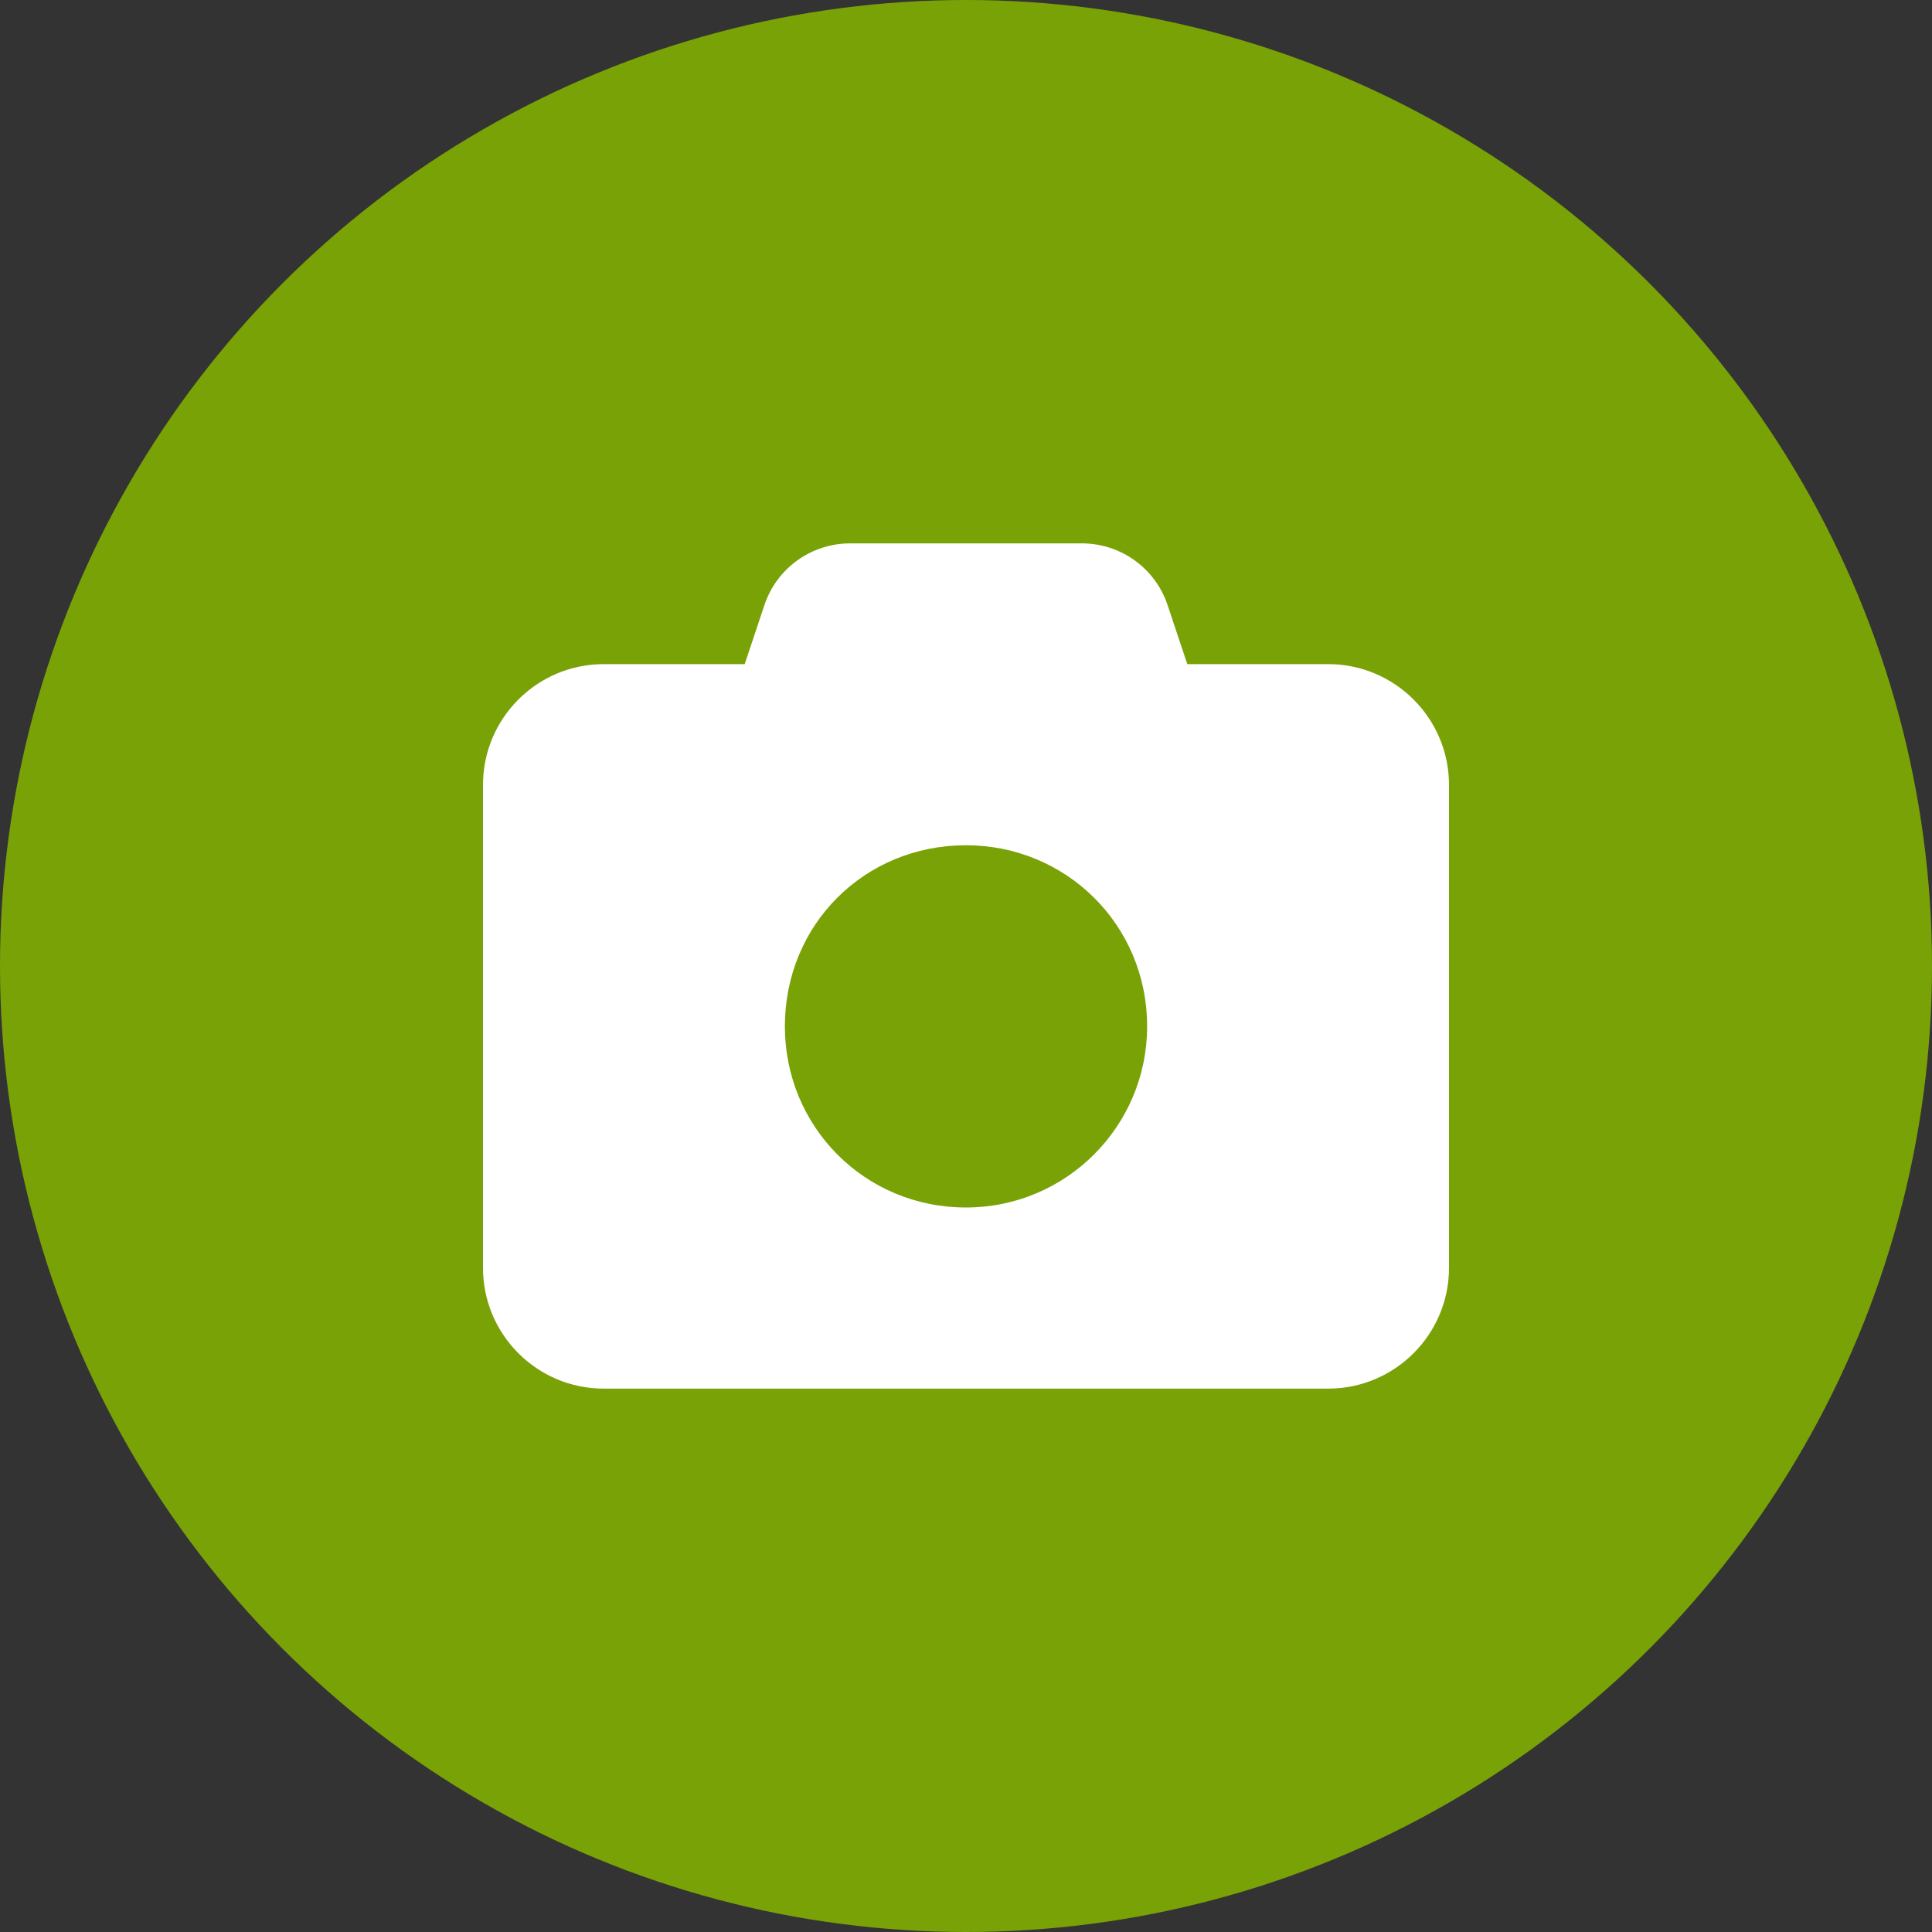 <svg width="24" height="24" viewBox="0 0 24 24" fill="none" xmlns="http://www.w3.org/2000/svg">
<rect x="0" y="0" width="24" height="24" fill="#333333" stroke="none"/>
<circle cx="12" cy="12" r="12" fill="#79A206"/>
<g clip-path="url(#clip0_1874_8341)">
<g clip-path="url(#clip1_1874_8341)">
<path d="M10.561 6.75H13.439C13.924 6.75 14.353 7.06 14.505 7.519L14.749 8.25H16.5C17.327 8.25 18 8.923 18 9.75V15.75C18 16.577 17.327 17.25 16.5 17.25H7.5C6.671 17.25 6 16.577 6 15.75V9.75C6 8.923 6.671 8.25 7.5 8.25H9.251L9.495 7.519C9.647 7.06 10.076 6.75 10.561 6.75ZM12 15C13.242 15 14.25 13.992 14.25 12.75C14.25 11.487 13.242 10.5 12 10.5C10.737 10.5 9.75 11.487 9.75 12.75C9.75 13.992 10.737 15 12 15Z" fill="white"/>
</g>
</g>
<defs>
<clipPath id="clip0_1874_8341">
<rect width="12" height="12" fill="white" transform="translate(6 6)"/>
</clipPath>
<clipPath id="clip1_1874_8341">
<rect width="12" height="12" fill="white" transform="translate(6 6)"/>
</clipPath>
</defs>
</svg>
